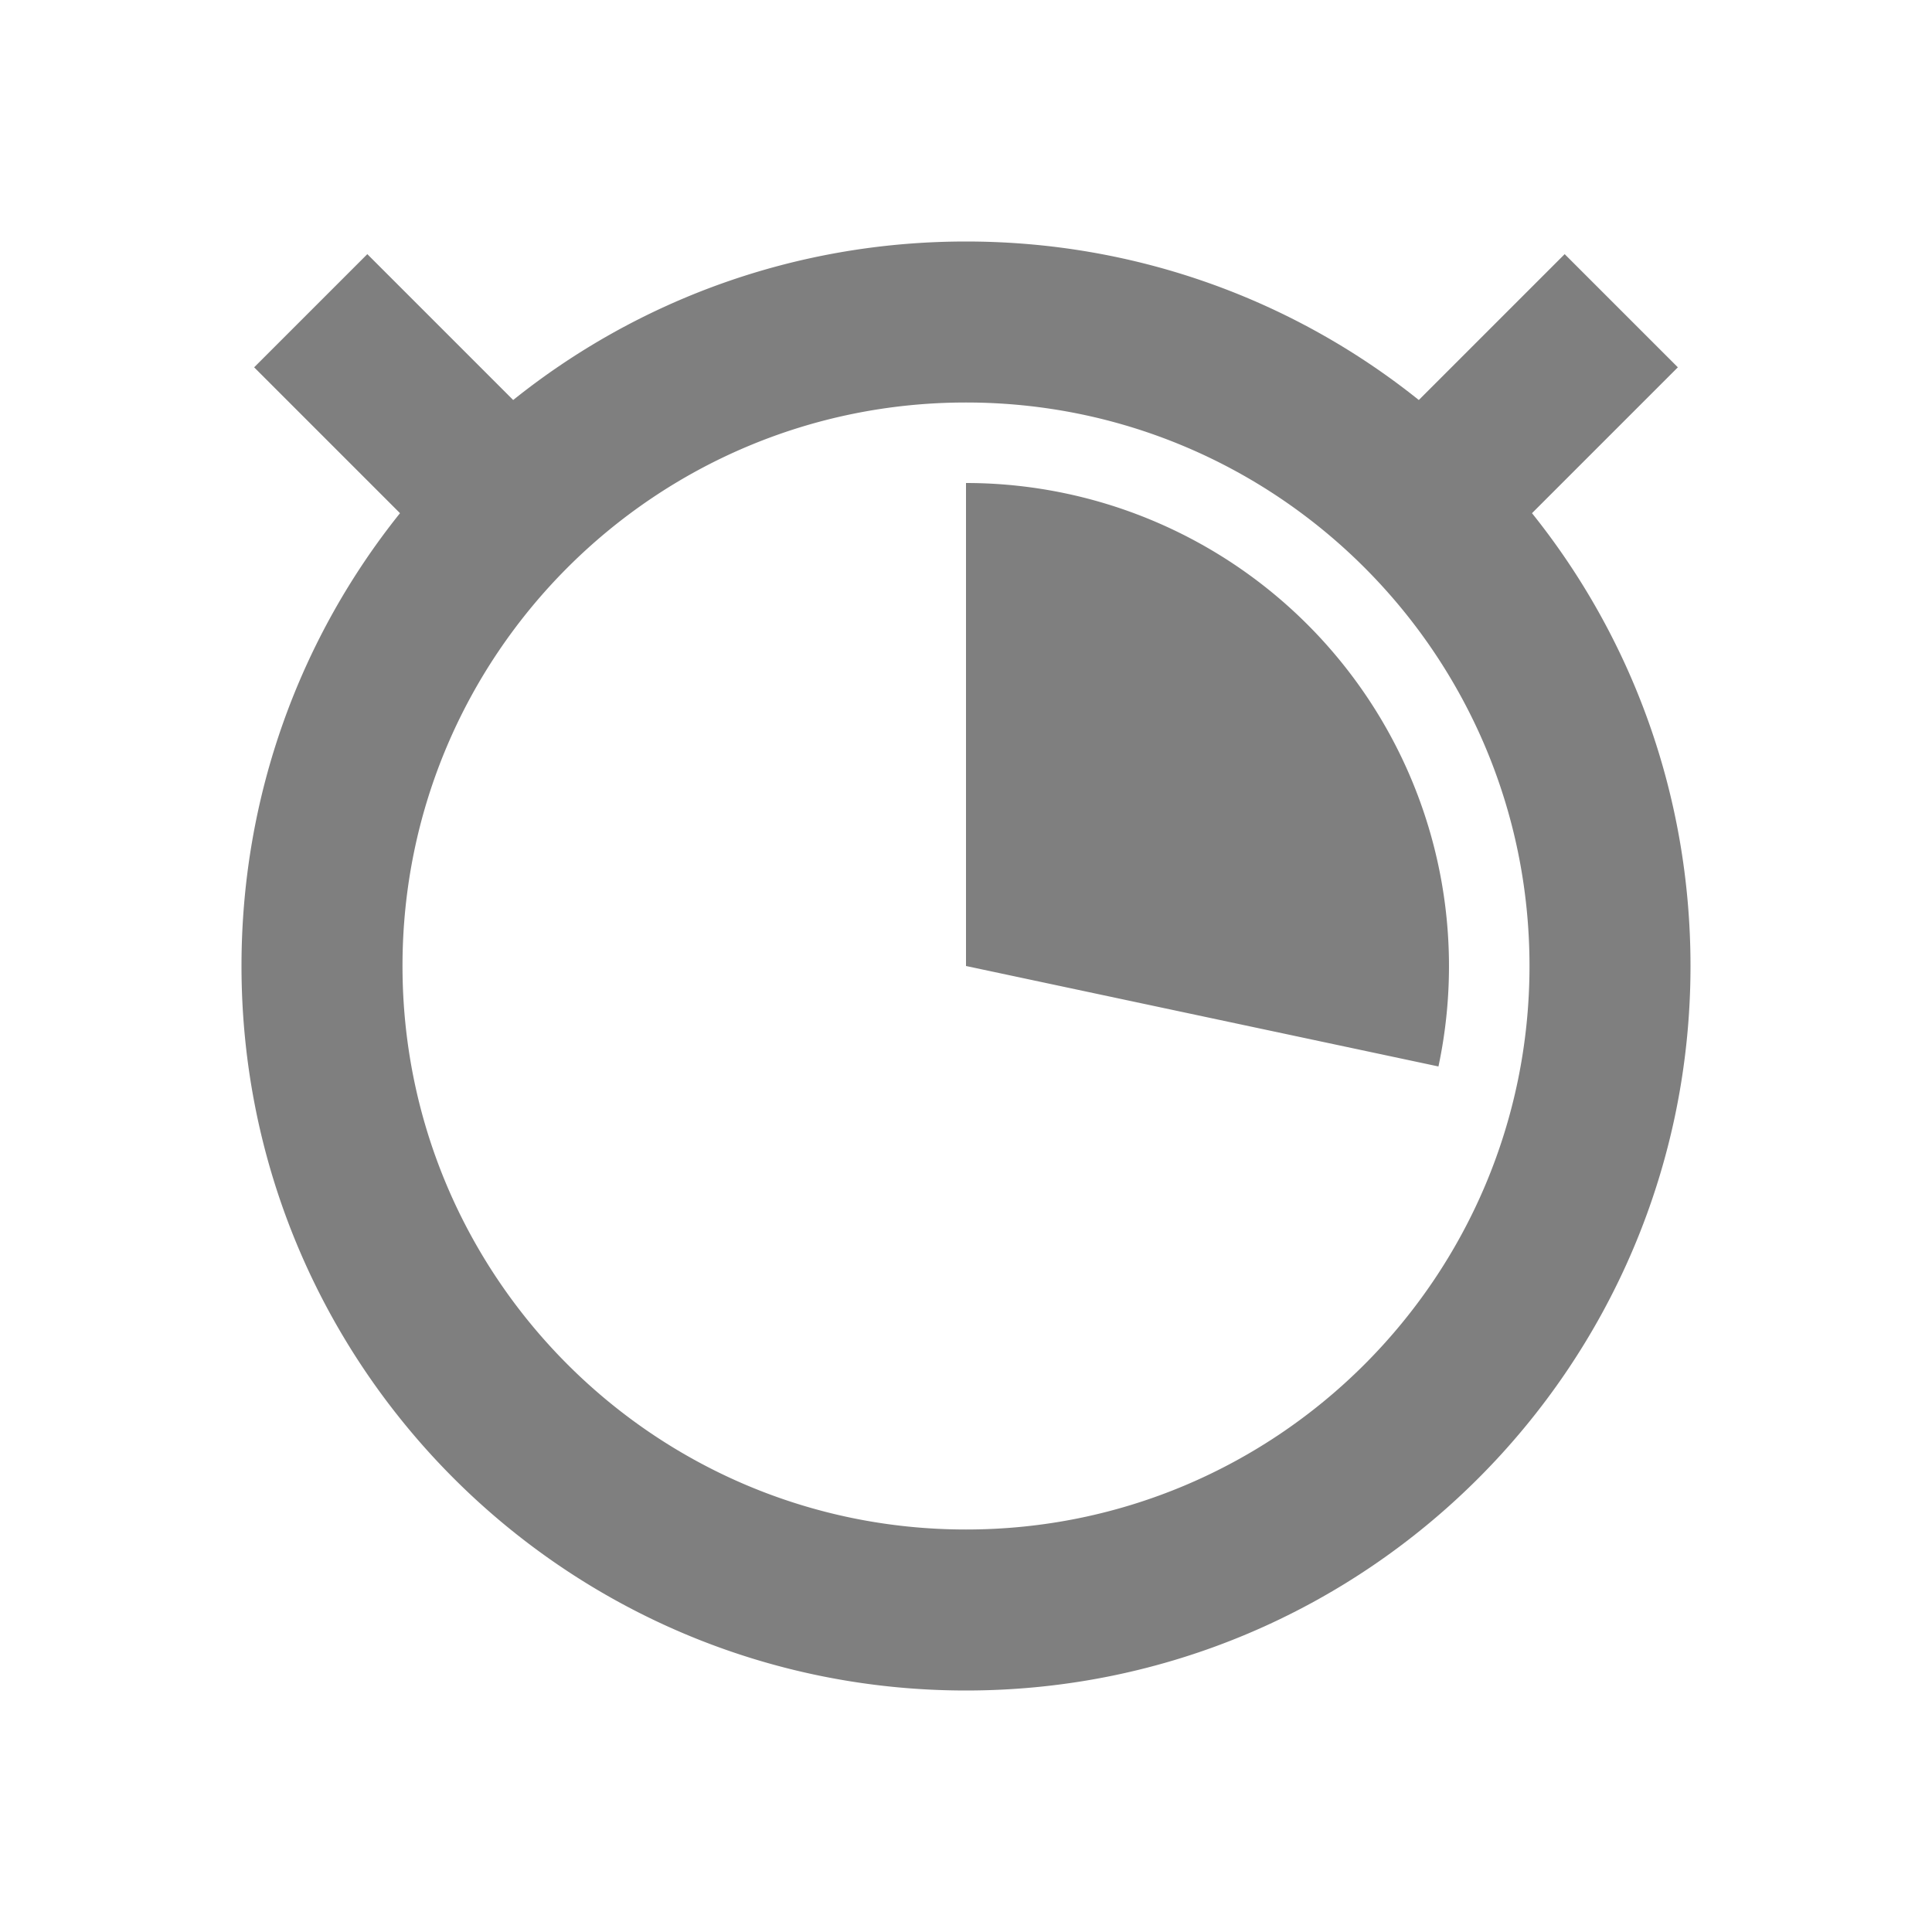 <?xml version="1.0" encoding="UTF-8" standalone="no"?>
<svg
   xmlns:dc="http://purl.org/dc/elements/1.1/"
   xmlns:cc="http://creativecommons.org/ns#"
   xmlns:rdf="http://www.w3.org/1999/02/22-rdf-syntax-ns#"
   xmlns:svg="http://www.w3.org/2000/svg"
   xmlns="http://www.w3.org/2000/svg"
   version="1.1"
   id="svg2"
   height="24"
   width="24">
  <defs
     id="defs4" />
  <g
     transform="translate(0,-1028.362)"
     id="layer1">
    <path
       id="path4391"
       d="m 12,1031.362 c -2.128,0 -4.084,0.734 -5.625,1.969 l -1.812,-1.812 -1.406,1.406 1.812,1.812 C 3.734,1036.278 3,1038.235 3,1040.362 c 0,4.971 4.029,9 9,9 4.971,0 9,-4.029 9,-9 0,-2.128 -0.734,-4.085 -1.969,-5.625 l 1.812,-1.812 -1.406,-1.406 -1.812,1.812 c -1.541,-1.234 -3.497,-1.969 -5.625,-1.969 z m 0,2 c 3.866,0 7,3.134 7,7 0,3.866 -3.134,7 -7,7 -3.866,0 -7,-3.134 -7,-7 0,-3.866 3.134,-7 7,-7 z m 0,1 0,6 5.869,1.248 A 6,6 0 0 0 16.662,1036.587 6,6 0 0 0 12,1034.362 Z"
       style="opacity:0.5;fill:#000000;fill-opacity:1;stroke:none;stroke-width:0;stroke-miterlimit:4;stroke-dasharray:none;stroke-opacity:0.5" />
  </g>
</svg>
